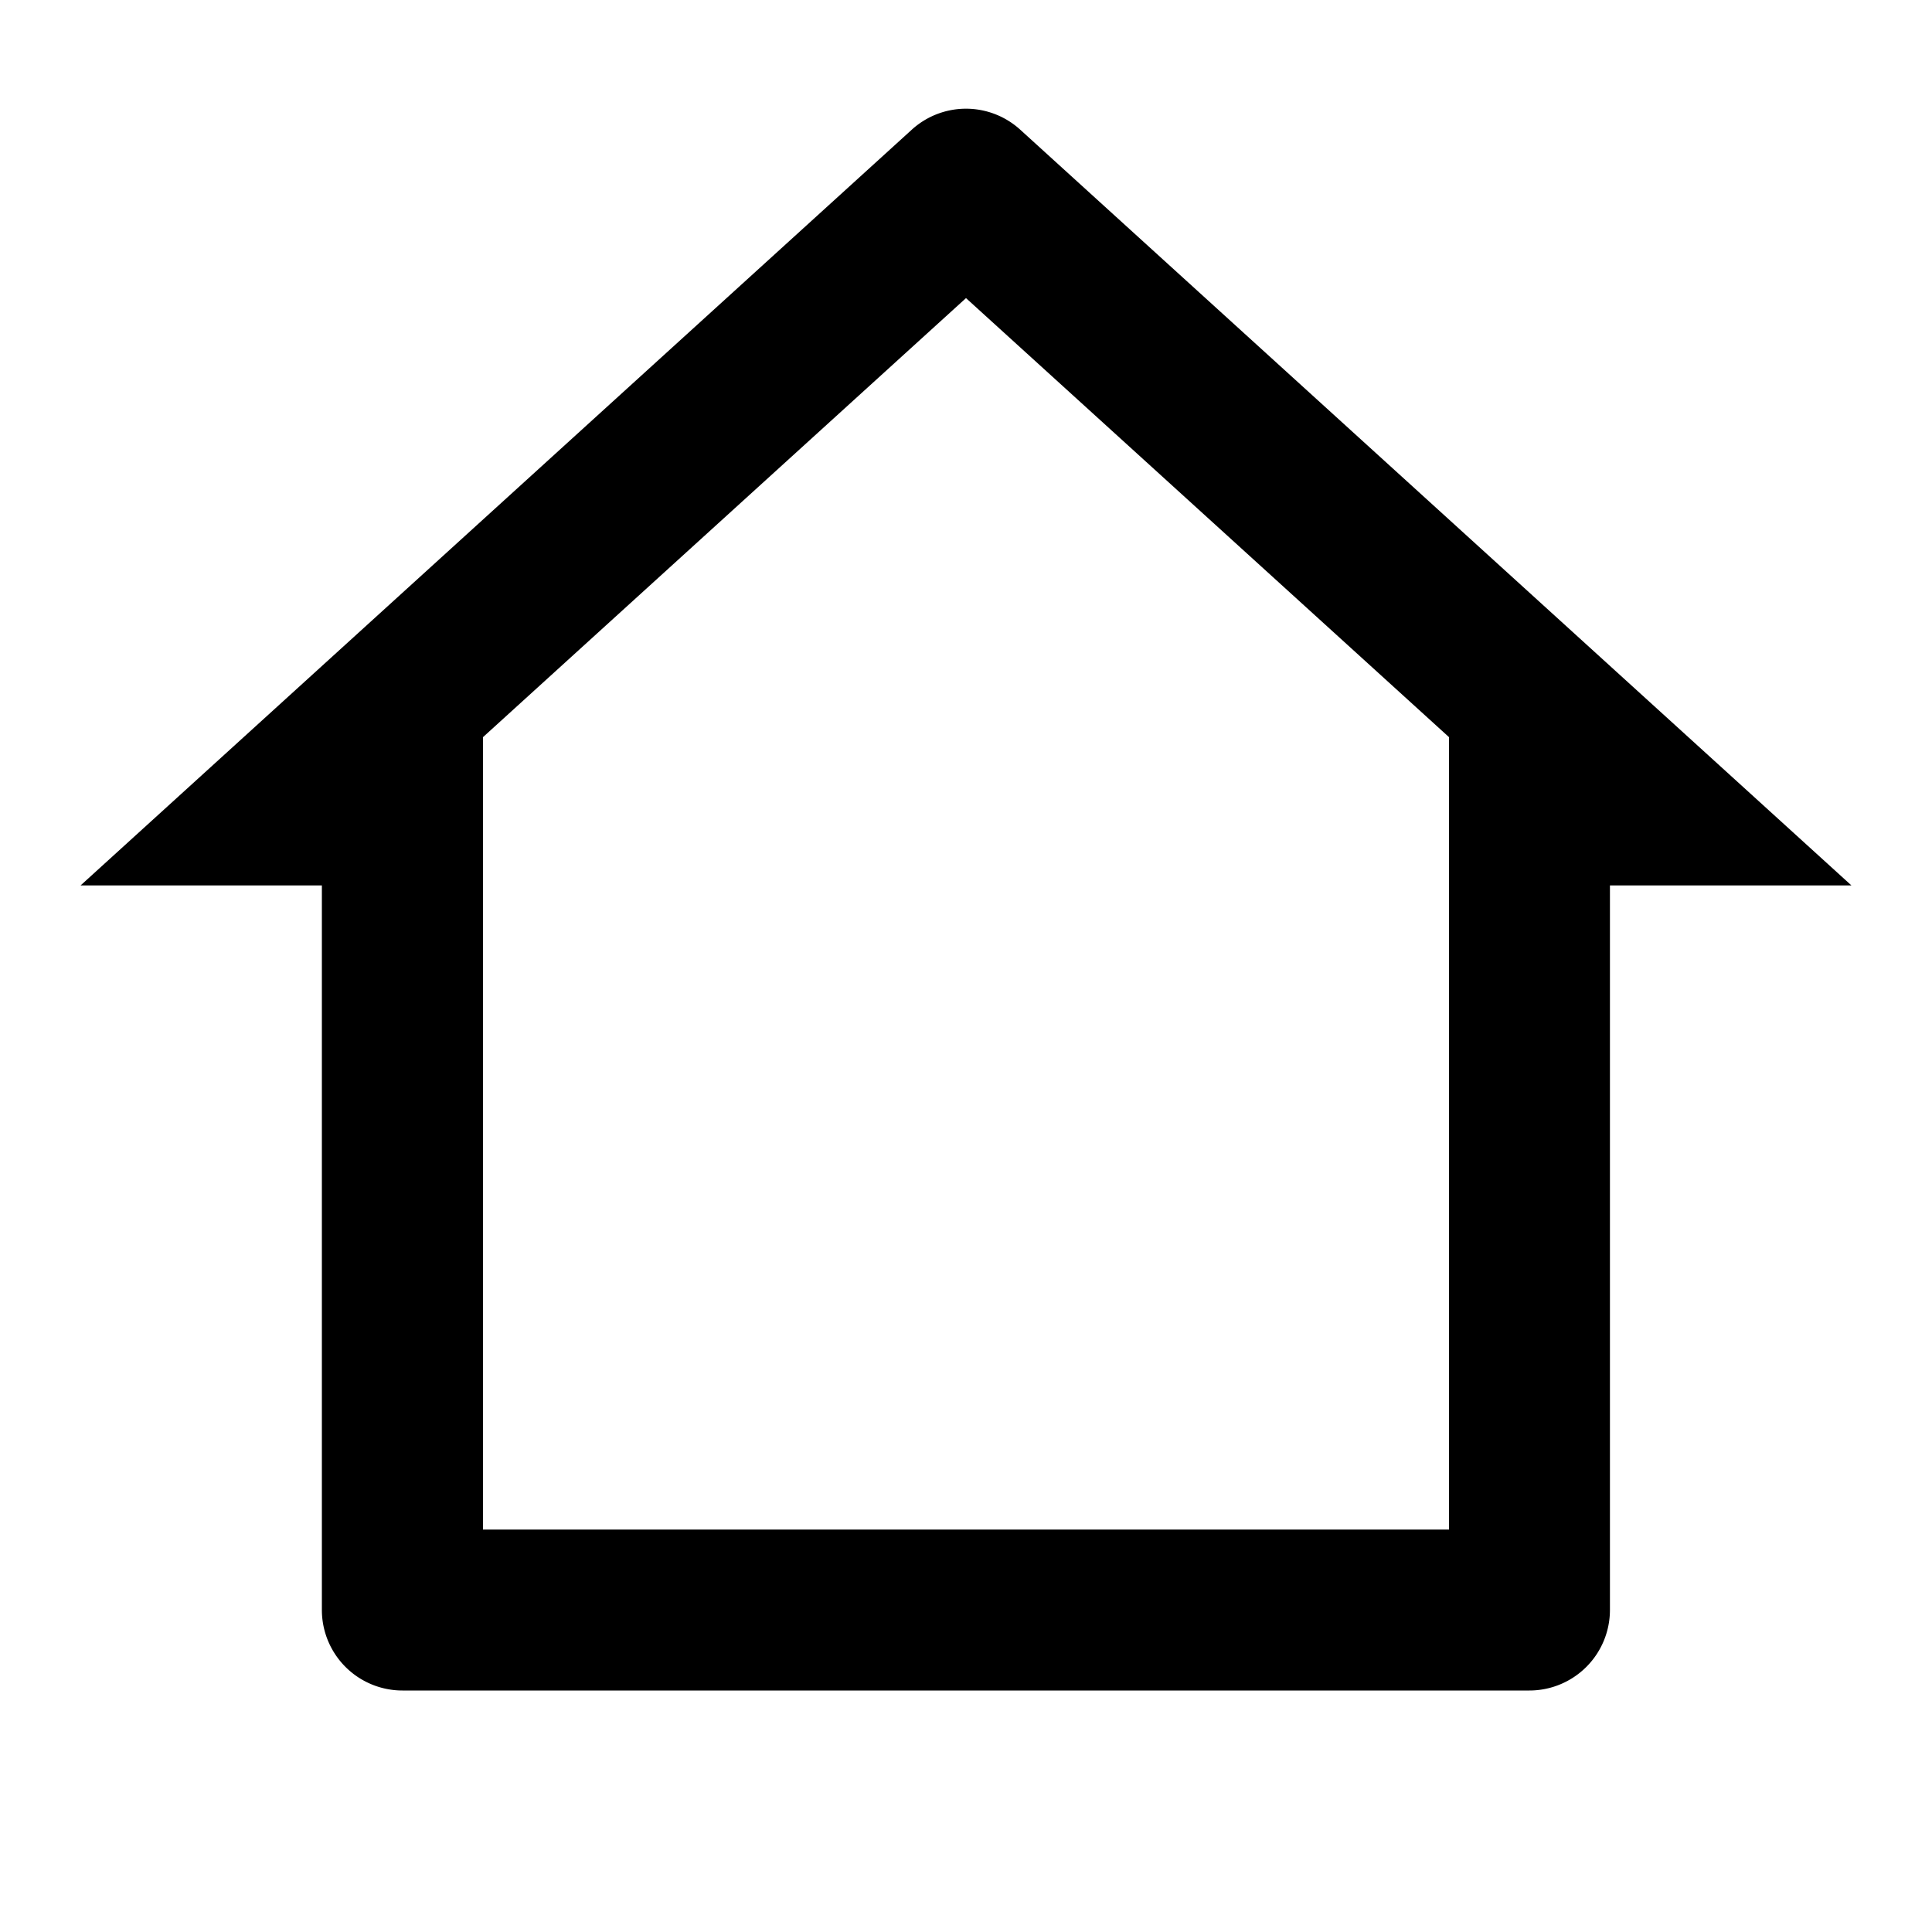 <?xml version="1.0" standalone="no"?><!DOCTYPE svg PUBLIC "-//W3C//DTD SVG 1.1//EN" "http://www.w3.org/Graphics/SVG/1.1/DTD/svg11.dtd"><svg t="1690921241039" class="icon" viewBox="0 0 1024 1024" version="1.1" xmlns="http://www.w3.org/2000/svg" p-id="17870" xmlns:xlink="http://www.w3.org/1999/xlink" width="200" height="200"><path d="M810.7 896H213.3a42.7 42.7 0 0 1-42.7-42.7v-384H42.7L483.3 68.7a42.7 42.7 0 0 1 57.4 0l440.6 400.6h-128v384a42.7 42.7 0 0 1-42.7 42.7zM256 810.7h512v-420L512 158 256 390.7v420z" p-id="17871"></path></svg>